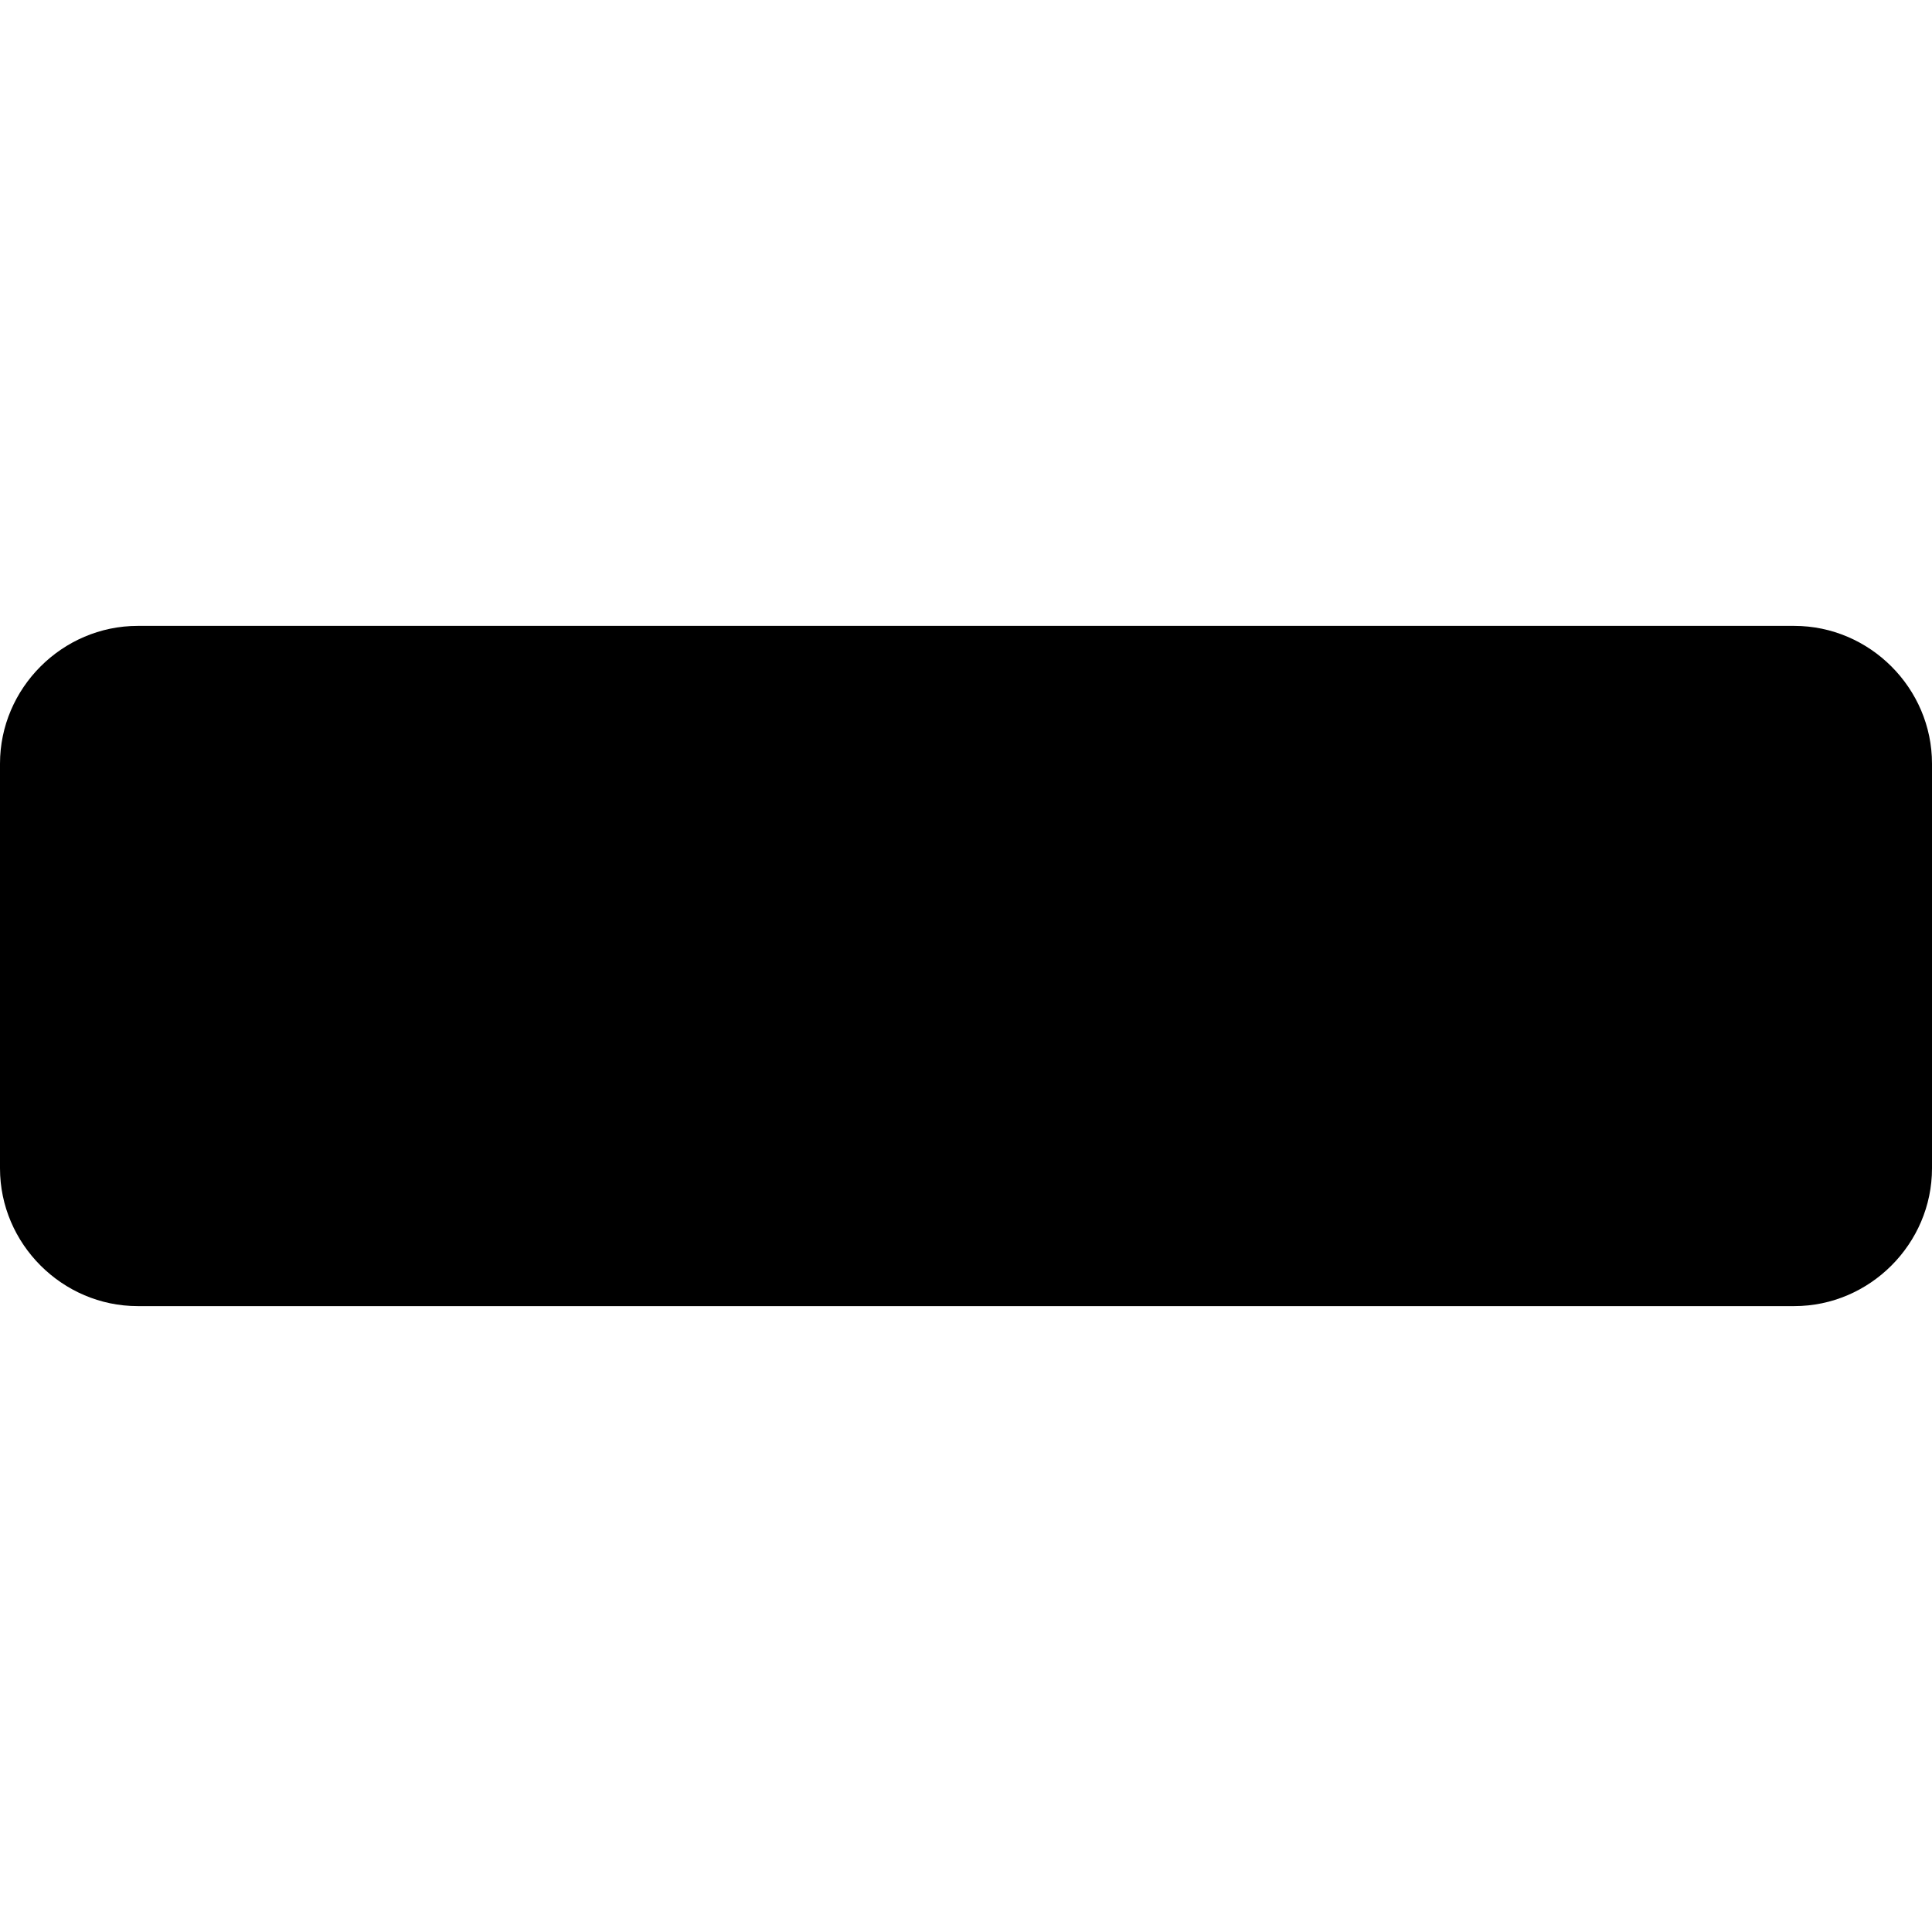 <?xml version="1.0" encoding="iso-8859-1"?><svg height="200px" viewBox="0.0 0.0 24.0 24.0" width="200px" xmlns="http://www.w3.org/2000/svg"><path animation_id="0" d="M22.289 7.775 L1.711 7.775 C0.773 7.775 0.0 8.549 0.0 9.486 L0.0 14.514 C0.0 15.451 0.773 16.225 1.711 16.225 L22.289 16.225 C23.227 16.225 24.0 15.451 24.0 14.514 L24.0 9.486 C24.0 8.549 23.227 7.775 22.289 7.775 L22.289 7.775" fill="black" fill-opacity="1.0" filling="0"/>
<path animation_id="1" d="M2.309 11.021 C2.309 10.893 2.414 10.787 2.543 10.787 C2.672 10.787 2.777 10.893 2.777 11.021 L2.777 12.979 C2.777 13.107 2.684 13.225 2.543 13.225 C2.414 13.225 2.309 13.119 2.309 12.979 L2.309 11.021 M5.484 11.021 C5.484 10.893 5.59 10.787 5.719 10.787 C5.848 10.787 5.953 10.893 5.953 11.021 L5.953 12.979 C5.953 13.107 5.859 13.225 5.719 13.225 C5.59 13.225 5.484 13.119 5.484 12.979 L5.484 11.021 M4.676 12.498 C4.723 12.416 4.77 12.357 4.875 12.357 C4.98 12.357 5.098 12.451 5.098 12.58 C5.098 12.627 5.098 12.65 5.074 12.709 C4.922 13.049 4.559 13.248 4.184 13.248 C3.609 13.248 3.211 12.826 3.164 12.275 C3.152 12.1 3.152 11.912 3.164 11.736 C3.211 11.186 3.609 10.764 4.184 10.764 C4.57 10.764 4.934 10.963 5.074 11.303 C5.098 11.361 5.098 11.385 5.098 11.432 C5.098 11.561 4.98 11.654 4.875 11.654 C4.77 11.654 4.711 11.584 4.676 11.514 C4.582 11.326 4.406 11.209 4.195 11.209 C3.867 11.209 3.656 11.455 3.633 11.783 C3.621 11.924 3.621 12.076 3.633 12.217 C3.656 12.557 3.855 12.779 4.195 12.779 C4.395 12.791 4.57 12.686 4.676 12.498 M15.68 10.799 C15.387 10.799 15.117 10.881 14.965 10.963 C14.906 10.998 14.871 11.045 14.871 11.115 C14.871 11.15 14.883 11.186 14.906 11.209 C14.93 11.232 14.965 11.256 15.012 11.256 C15.035 11.256 15.07 11.244 15.094 11.232 C15.305 11.15 15.492 11.104 15.668 11.104 C16.09 11.104 16.266 11.279 16.266 11.678 L16.266 11.818 C15.996 11.748 15.82 11.725 15.609 11.725 C15.059 11.725 14.695 12.018 14.695 12.486 C14.695 12.967 15.023 13.26 15.586 13.26 C16.043 13.26 16.383 13.096 16.512 13.002 C16.57 12.967 16.582 12.92 16.582 12.861 L16.582 11.631 C16.582 11.068 16.289 10.799 15.68 10.799 M15.633 12.943 C15.211 12.943 15.0 12.791 15.0 12.475 C15.0 12.182 15.234 12.006 15.633 12.006 C15.844 12.006 16.008 12.041 16.277 12.111 L16.277 12.756 C16.125 12.861 15.855 12.943 15.633 12.943 M18.234 11.021 C18.234 11.092 18.176 11.186 18.059 11.186 C17.965 11.186 17.859 11.15 17.707 11.15 C17.449 11.15 17.344 11.279 17.344 11.561 L17.344 13.037 C17.344 13.143 17.262 13.225 17.156 13.225 C17.062 13.225 16.969 13.143 16.969 13.037 L16.969 11.514 C16.969 11.068 17.227 10.799 17.707 10.799 C17.859 10.799 18.012 10.822 18.094 10.846 C18.199 10.869 18.234 10.928 18.234 11.021 M19.184 13.236 C18.703 13.236 18.492 12.92 18.492 12.498 L18.492 10.541 C18.492 10.436 18.574 10.354 18.668 10.354 C18.773 10.354 18.855 10.436 18.855 10.541 L18.855 10.916 L19.535 10.916 C19.629 10.916 19.711 10.986 19.711 11.08 C19.711 11.174 19.629 11.244 19.535 11.244 L18.855 11.244 L18.855 12.51 C18.855 12.732 18.961 12.896 19.207 12.896 C19.336 12.896 19.465 12.85 19.57 12.814 C19.723 12.779 19.805 12.873 19.805 12.979 C19.805 13.061 19.758 13.119 19.652 13.154 C19.535 13.201 19.359 13.236 19.184 13.236 M22.008 11.092 L21.316 12.932 C21.246 13.119 21.117 13.213 20.965 13.213 C20.812 13.213 20.695 13.119 20.625 12.932 L19.922 11.068 C19.863 10.928 19.969 10.811 20.098 10.811 C20.18 10.811 20.238 10.869 20.262 10.939 L20.941 12.803 C20.941 12.814 20.953 12.826 20.965 12.826 C20.977 12.826 20.988 12.826 20.988 12.803 L21.645 10.963 C21.68 10.881 21.738 10.822 21.82 10.822 C21.973 10.834 22.055 10.963 22.008 11.092" fill="black" fill-opacity="1.0" filling="0"/>
<path animation_id="2" d="M8.121 11.994 C8.121 12.568 8.59 13.049 9.176 13.049 L9.176 10.951 C8.59 10.951 8.121 11.42 8.121 11.994 M11.59 10.951 L11.59 13.049 C12.164 13.049 12.645 12.58 12.645 11.994 C12.645 11.408 12.176 10.951 11.59 10.951 M10.383 14.256 C10.957 14.256 11.438 13.787 11.438 13.201 L9.34 13.201 C9.328 13.787 9.797 14.256 10.383 14.256 L10.383 14.256 M9.328 10.787 L11.426 10.787 C11.426 10.213 10.957 9.732 10.371 9.732 C9.785 9.732 9.328 10.201 9.328 10.787 L9.328 10.787 M8.168 10.787 L9.164 10.787 L9.164 9.791 C8.613 9.791 8.168 10.236 8.168 10.787 M11.59 9.791 L11.59 10.787 L12.586 10.787 C12.586 10.236 12.141 9.791 11.59 9.791 M8.168 13.213 L9.164 13.213 L9.164 14.209 C8.613 14.209 8.168 13.764 8.168 13.213 M11.59 14.209 L11.59 13.213 L12.586 13.213 C12.586 13.764 12.141 14.209 11.59 14.209 M12.809 12.896 L12.809 11.092 C13.113 11.279 13.324 11.607 13.324 11.994 C13.312 12.381 13.113 12.721 12.809 12.896 L12.809 12.896 M7.957 11.092 L7.957 12.896 C7.652 12.709 7.441 12.381 7.441 11.994 C7.441 11.619 7.652 11.279 7.957 11.092 L7.957 11.092 M11.285 9.568 L9.48 9.568 C9.668 9.264 9.996 9.053 10.383 9.053 C10.758 9.064 11.098 9.264 11.285 9.568 M9.48 14.42 L11.285 14.42 C11.098 14.725 10.77 14.936 10.383 14.936 C9.996 14.936 9.656 14.725 9.48 14.42" fill="black" fill-opacity="1.0" filling="0"/>
<path animation_id="3" d="M9.328 11.994 A1.055 1.055 0.0 1 0 11.438 11.994 A1.055 1.055 0.0 1 0 9.328 11.994" fill="black" fill-opacity="1.0" filling="0"/></svg>